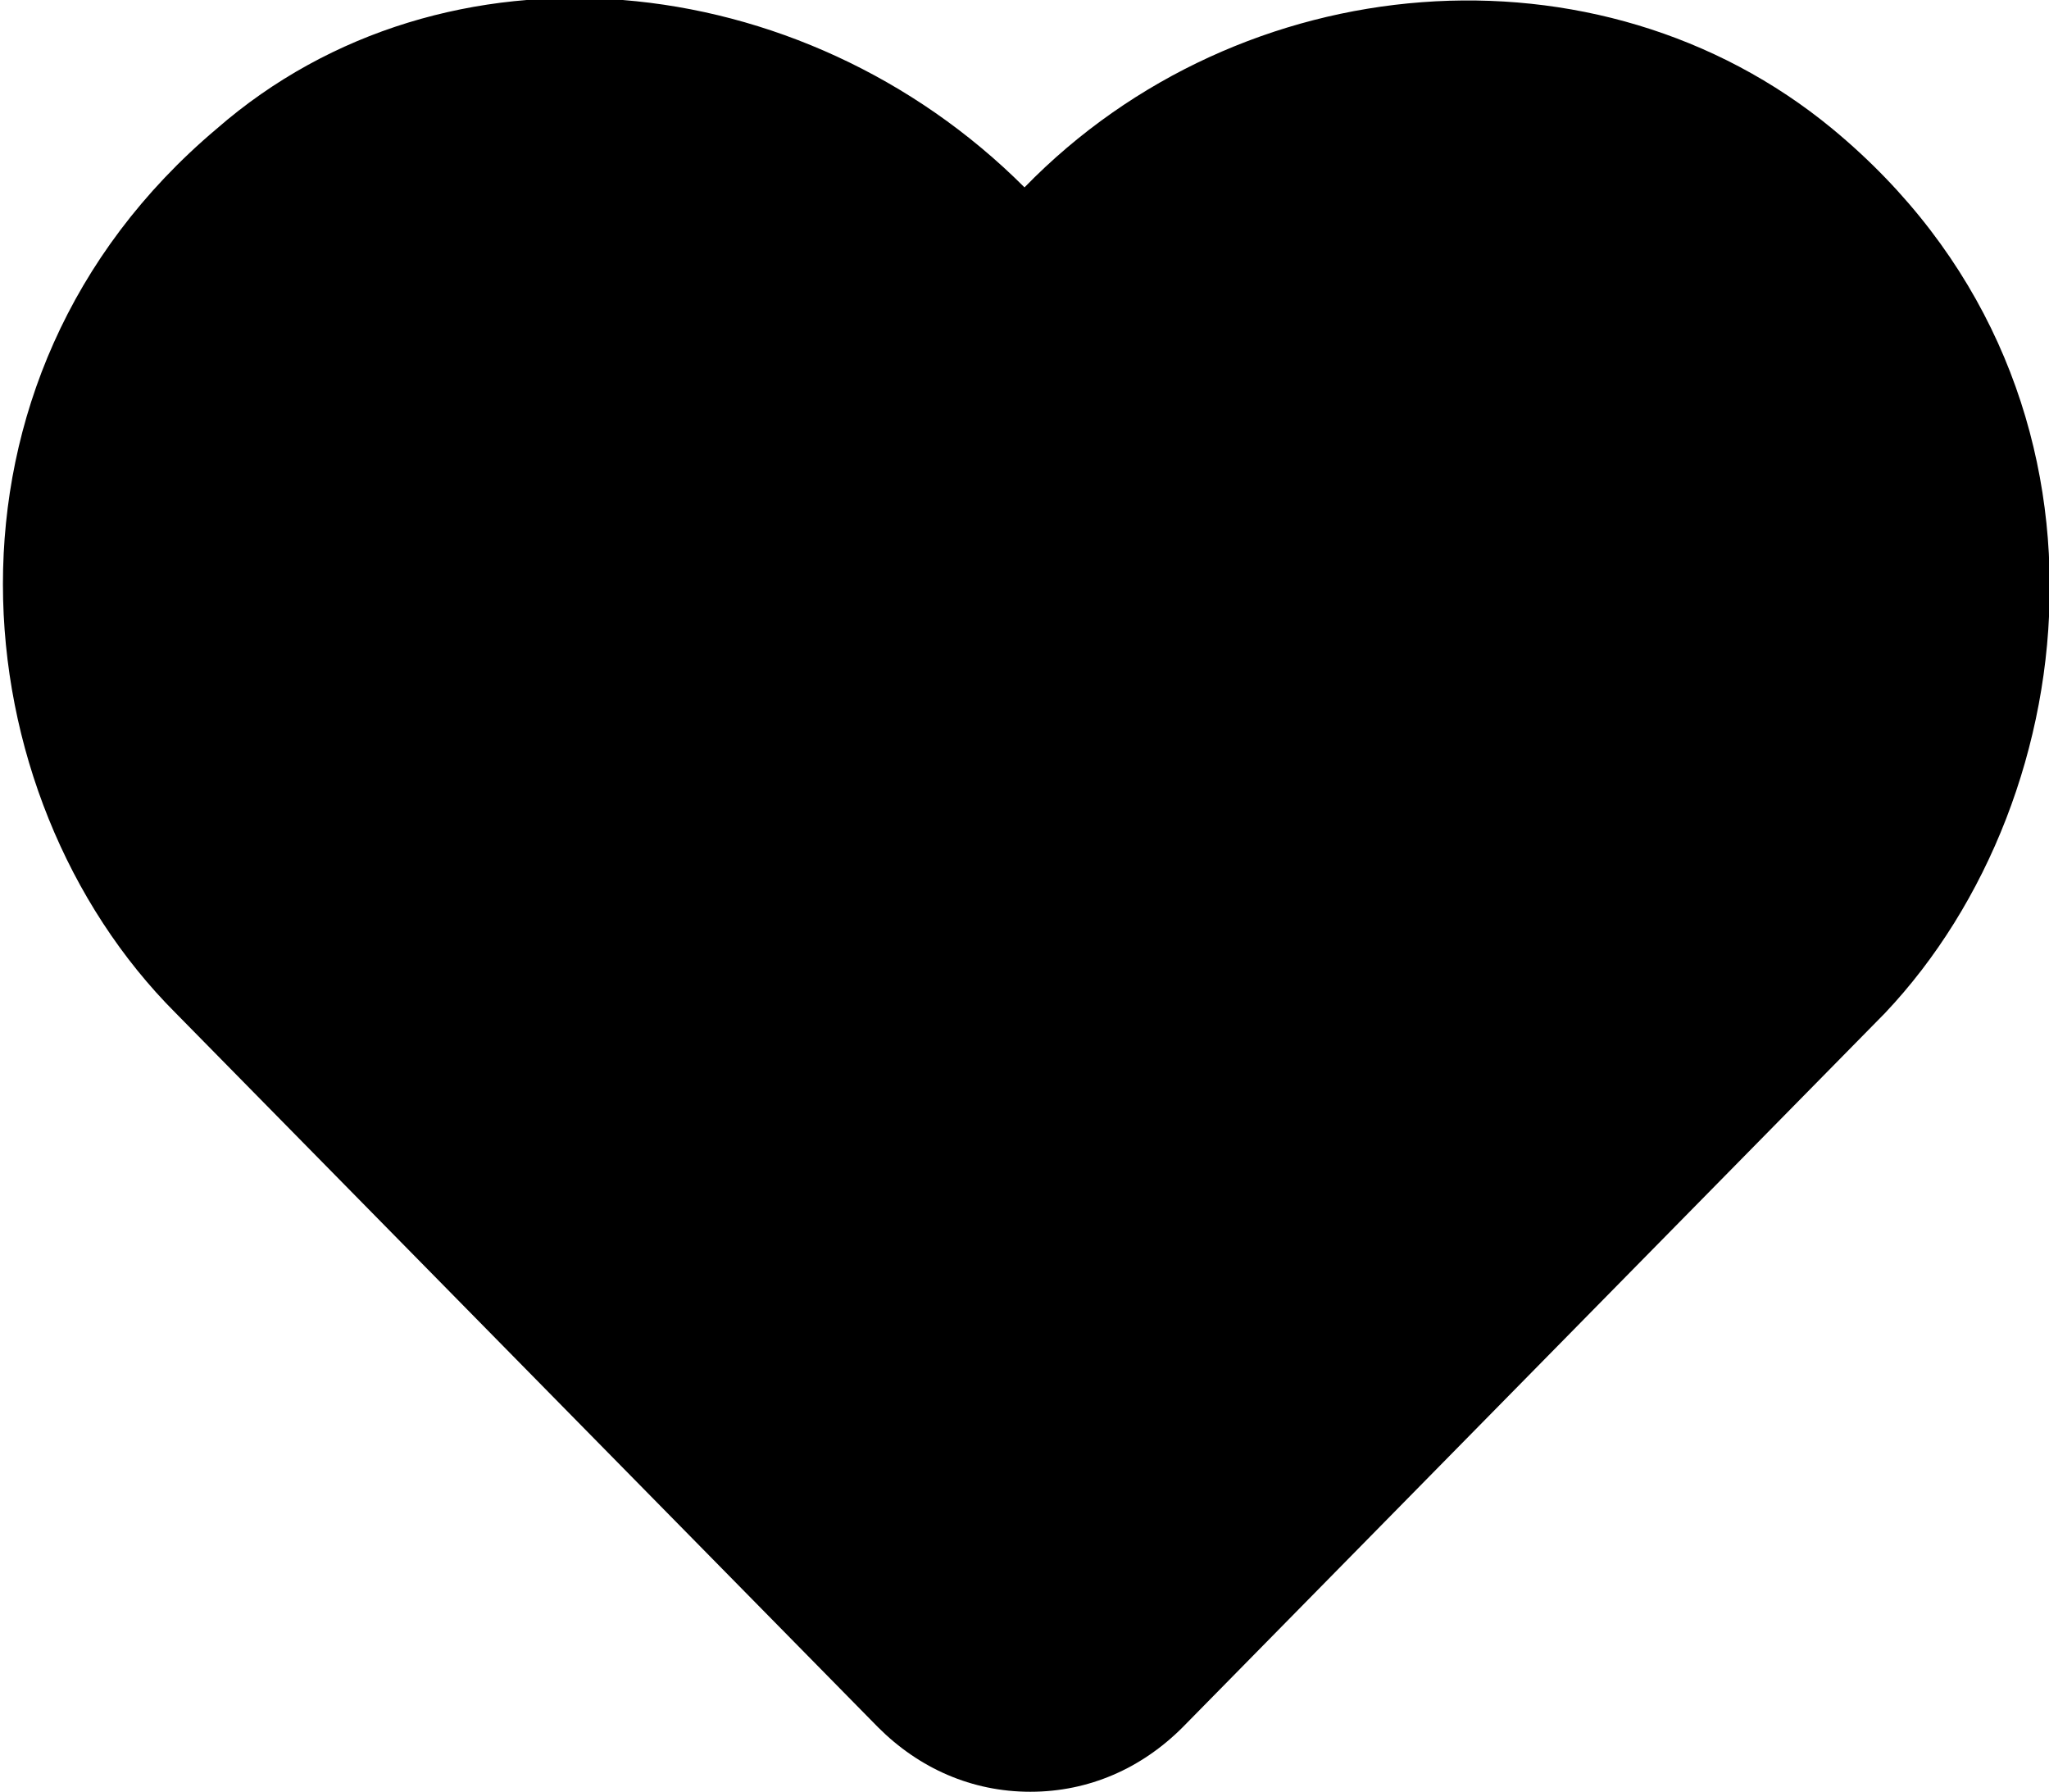 <?xml version="1.0" encoding="utf-8"?>
<!-- Generator: Adobe Illustrator 25.1.0, SVG Export Plug-In . SVG Version: 6.00 Build 0)  -->
<svg version="1.1" id="Calque_1" focusable="false" xmlns="http://www.w3.org/2000/svg" xmlns:xlink="http://www.w3.org/1999/xlink"
	 x="0px" y="0px" viewBox="0 0 35 30.6" style="enable-background:new 0 0 35 30.6;" xml:space="preserve">
<path d="M31.3,2.2c-4-3.3-10.1-2.8-13.8,1c-3.8-3.8-9.9-4.4-13.8-1c-5.1,4.3-4.4,11.4-0.7,15.1l12,12.2c0.7,0.7,1.6,1.1,2.6,1.1
	c1,0,1.9-0.4,2.6-1.1l12-12.2C35.7,13.6,36.5,6.5,31.3,2.2z"/>
</svg>
